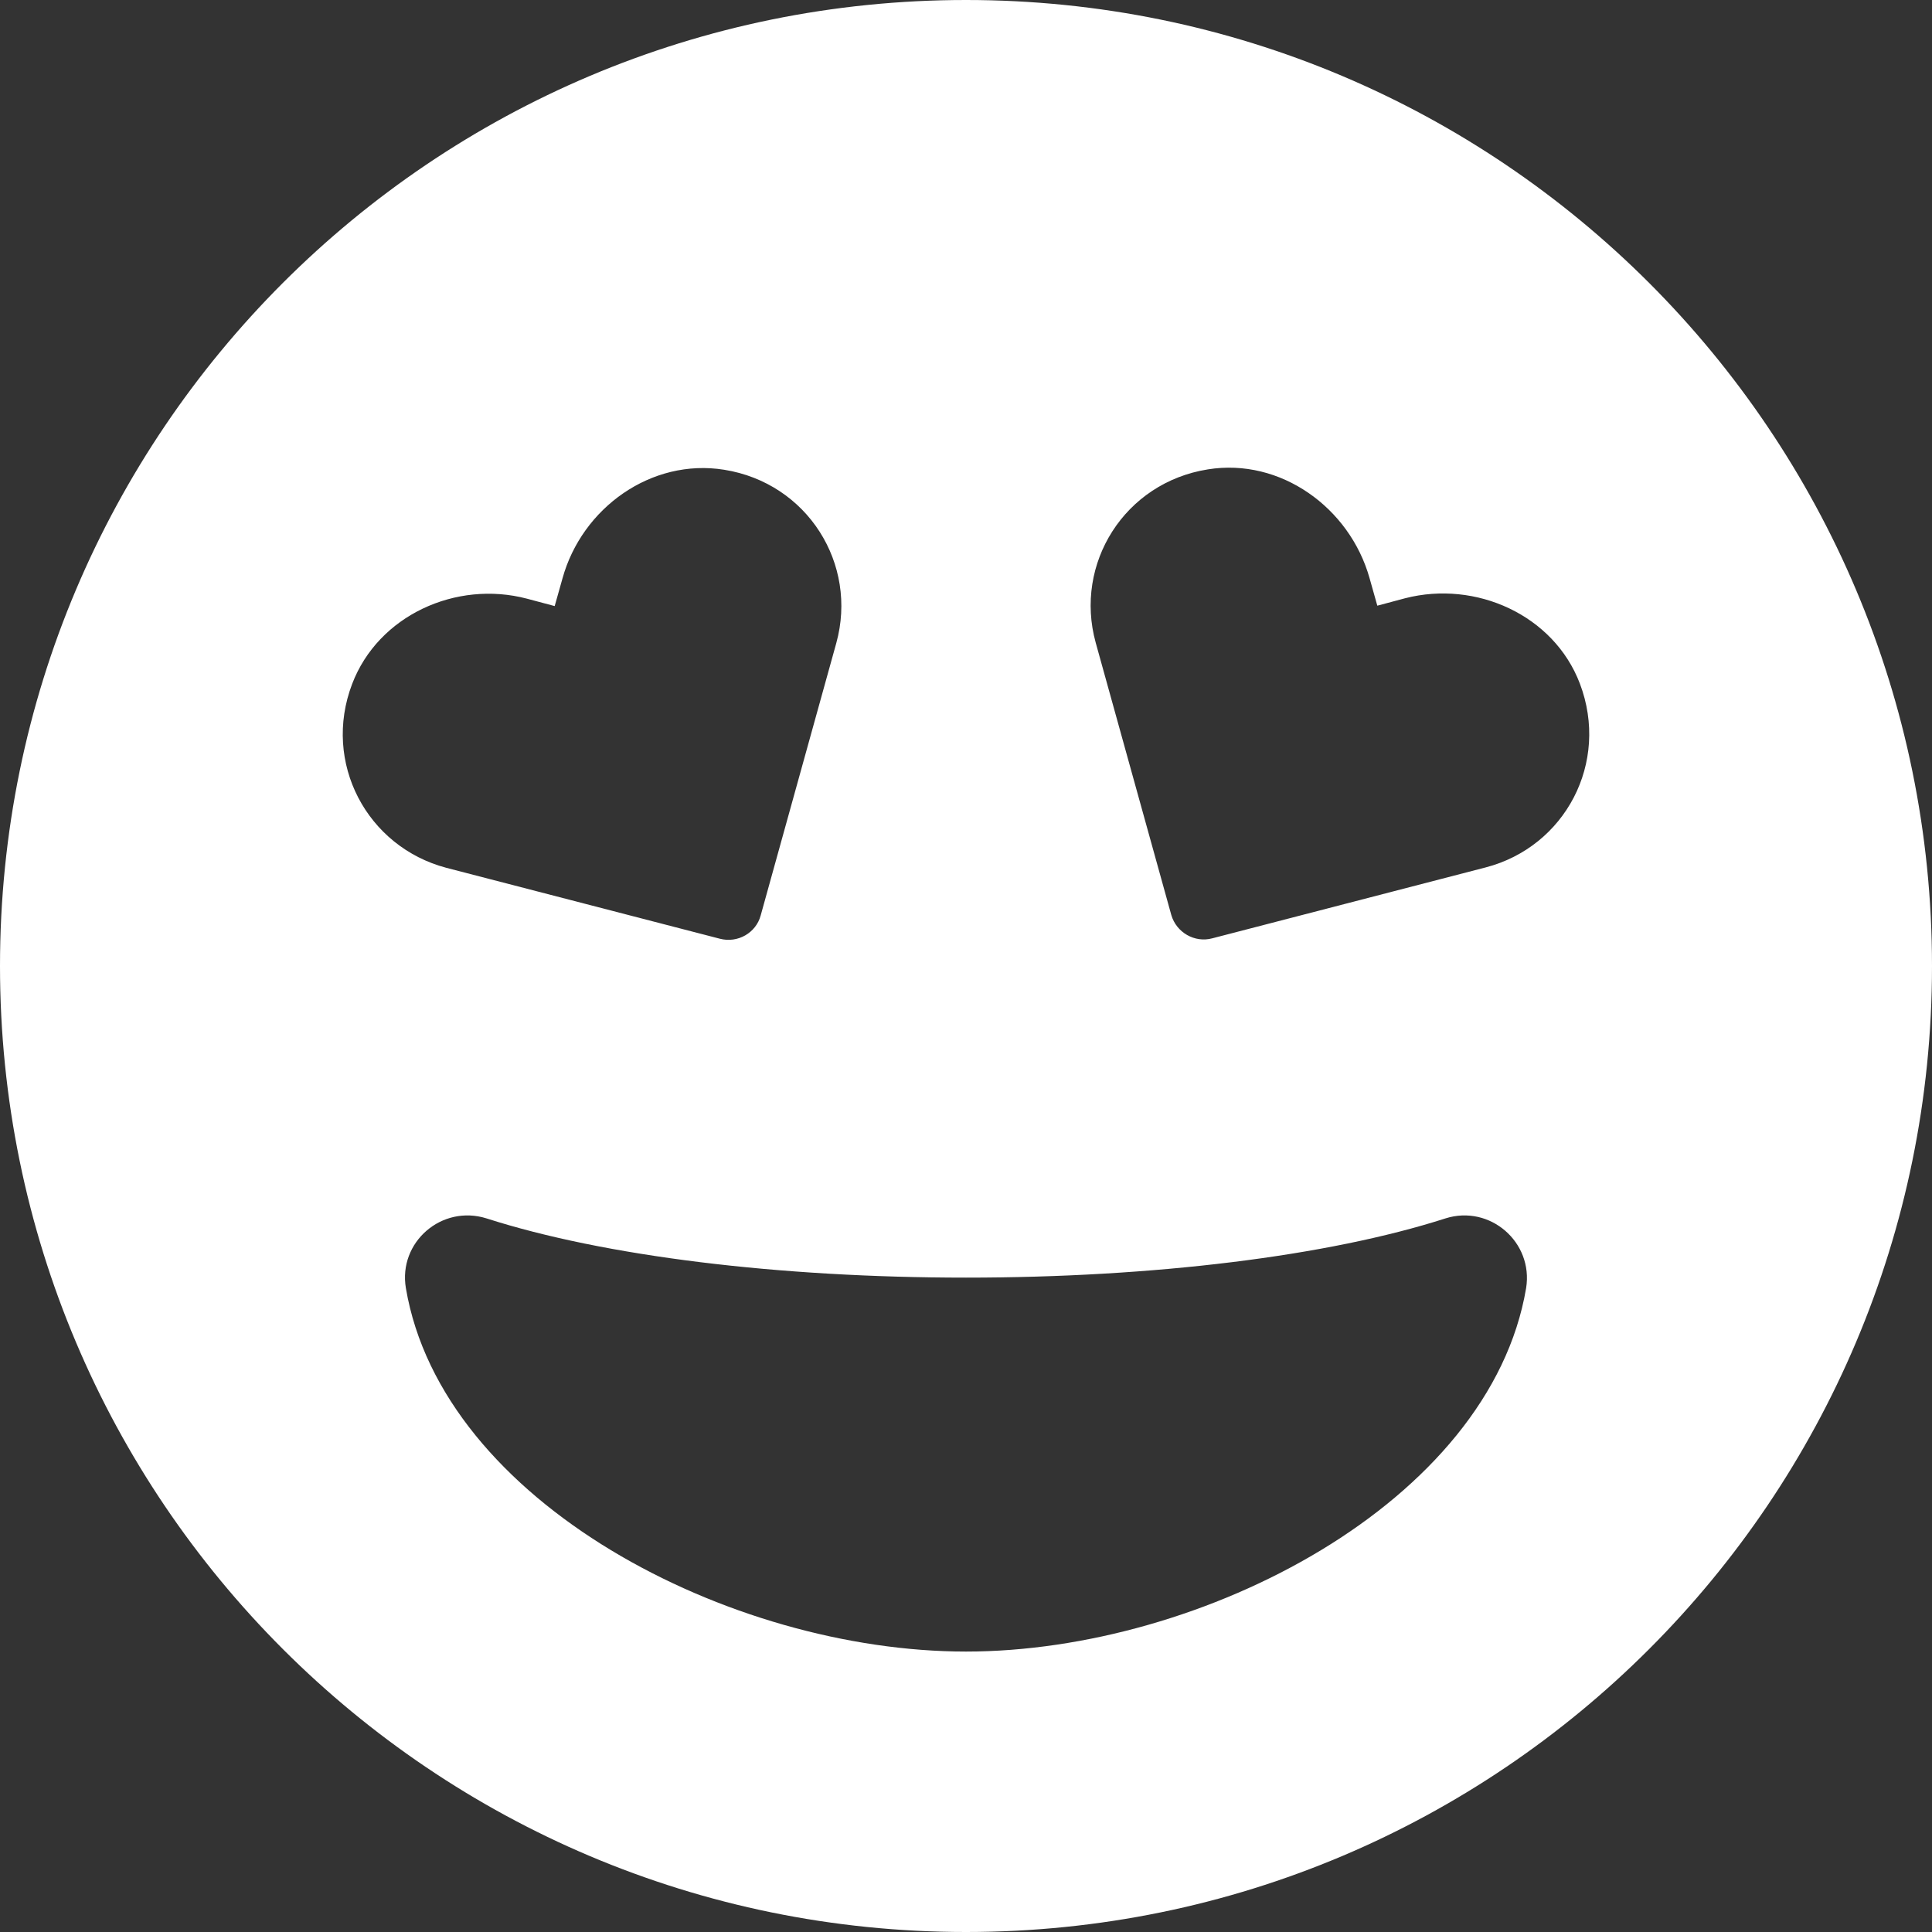 <svg width="58" height="58" viewBox="0 0 58 58" fill="none" xmlns="http://www.w3.org/2000/svg">
<rect x="0" y="0" width="58" height="58" fill="#333333" stroke="none"/>
<path d="M29 0C12.98 0 0 12.98 0 29C0 45.02 12.98 58 29 58C45.02 58 58 45.02 58 29C58 12.98 45.02 0 29 0ZM10.571 20.534C11.354 18.476 13.693 17.412 15.821 17.973L16.652 18.195L16.886 17.365C17.47 15.248 19.552 13.752 21.738 14.102C24.241 14.5 25.761 16.932 25.106 19.306L22.837 27.48C22.697 28.006 22.148 28.322 21.61 28.181L13.401 26.053C11.015 25.422 9.671 22.896 10.571 20.534ZM29 49.581C21.914 49.581 13.272 45.102 12.185 38.671C11.951 37.291 13.261 36.156 14.605 36.577C18.137 37.712 23.387 38.355 29 38.355C34.613 38.355 39.863 37.712 43.395 36.577C44.728 36.156 46.038 37.291 45.815 38.671C44.728 45.102 36.086 49.581 29 49.581ZM44.599 26.041L36.39 28.17C35.864 28.31 35.315 27.994 35.163 27.468L32.894 19.294C32.239 16.921 33.759 14.488 36.262 14.091C38.437 13.74 40.518 15.237 41.114 17.353L41.348 18.183L42.179 17.961C44.307 17.412 46.646 18.464 47.429 20.522C48.329 22.896 46.985 25.422 44.599 26.041Z" fill="white"/>
</svg>

